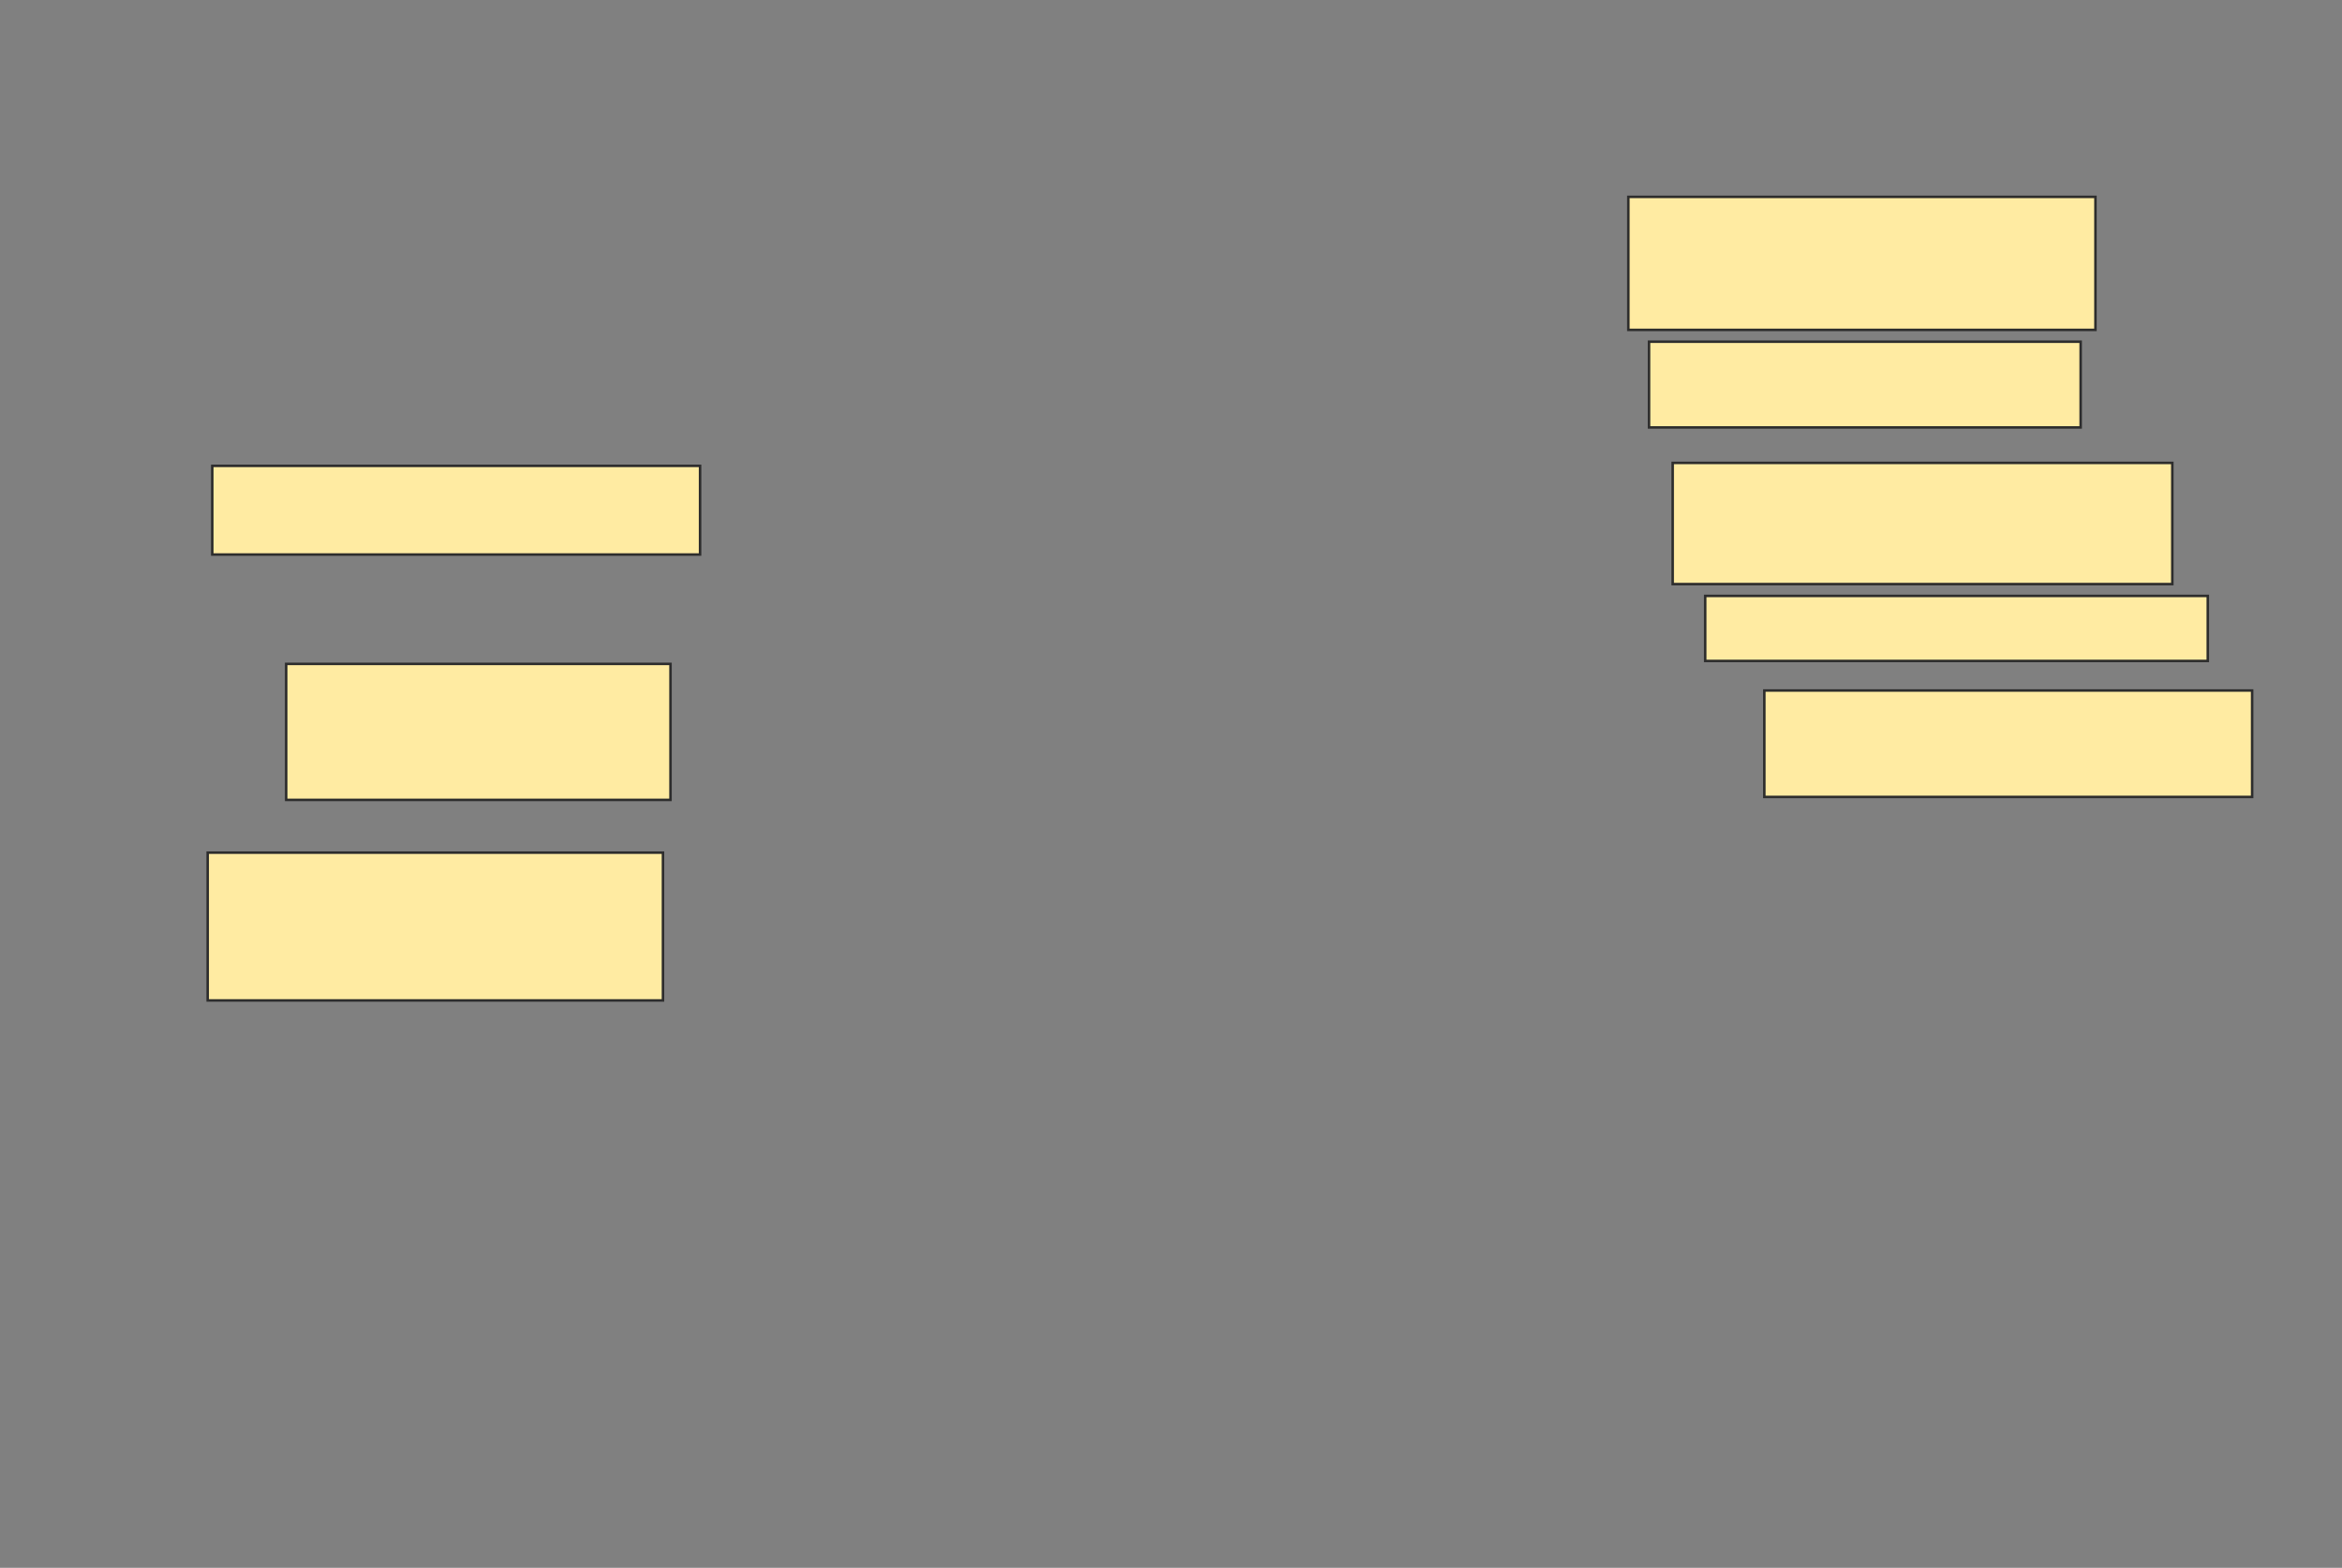 <svg xmlns="http://www.w3.org/2000/svg" width="932" height="624">
 <rect width="100%" height="100%" fill="#808080" stroke="none"/>
 <!-- Created with Image Occlusion Enhanced -->
 <g>
  <title>Labels</title>
 </g>
 <g>
  <title>Masks</title>
  <rect fill="#FFEBA2" stroke="#2D2D2D" x="84.471" y="185.412" width="194.118" height="35.294" id="383b40c4cbd74961a0270a9d8a519101-ao-1"/>
  <rect fill="#FFEBA2" stroke="#2D2D2D" x="113.882" y="264.235" width="152.941" height="54.118" id="383b40c4cbd74961a0270a9d8a519101-ao-2"/>
  <rect fill="#FFEBA2" stroke="#2D2D2D" x="82.651" y="339.352" width="181.176" height="58.824" id="383b40c4cbd74961a0270a9d8a519101-ao-3"/>
  <rect fill="#FFEBA2" stroke="#2D2D2D" x="648" y="78.353" width="185.882" height="52.941" id="383b40c4cbd74961a0270a9d8a519101-ao-4"/>
  <rect fill="#FFEBA2" stroke="#2D2D2D" x="656.235" y="136" width="171.765" height="34.118" id="383b40c4cbd74961a0270a9d8a519101-ao-5"/>
  <rect fill="#FFEBA2" stroke="#2D2D2D" x="665.647" y="184.235" width="198.824" height="48.235" id="383b40c4cbd74961a0270a9d8a519101-ao-6"/>
  <rect fill="#FFEBA2" stroke="#2D2D2D" x="678.588" y="237.176" width="200" height="25.882" id="383b40c4cbd74961a0270a9d8a519101-ao-7"/>
  <rect fill="#FFEBA2" stroke="#2D2D2D" x="702.118" y="274.823" width="194.118" height="42.353" id="383b40c4cbd74961a0270a9d8a519101-ao-8"/>
  
 </g>
</svg>